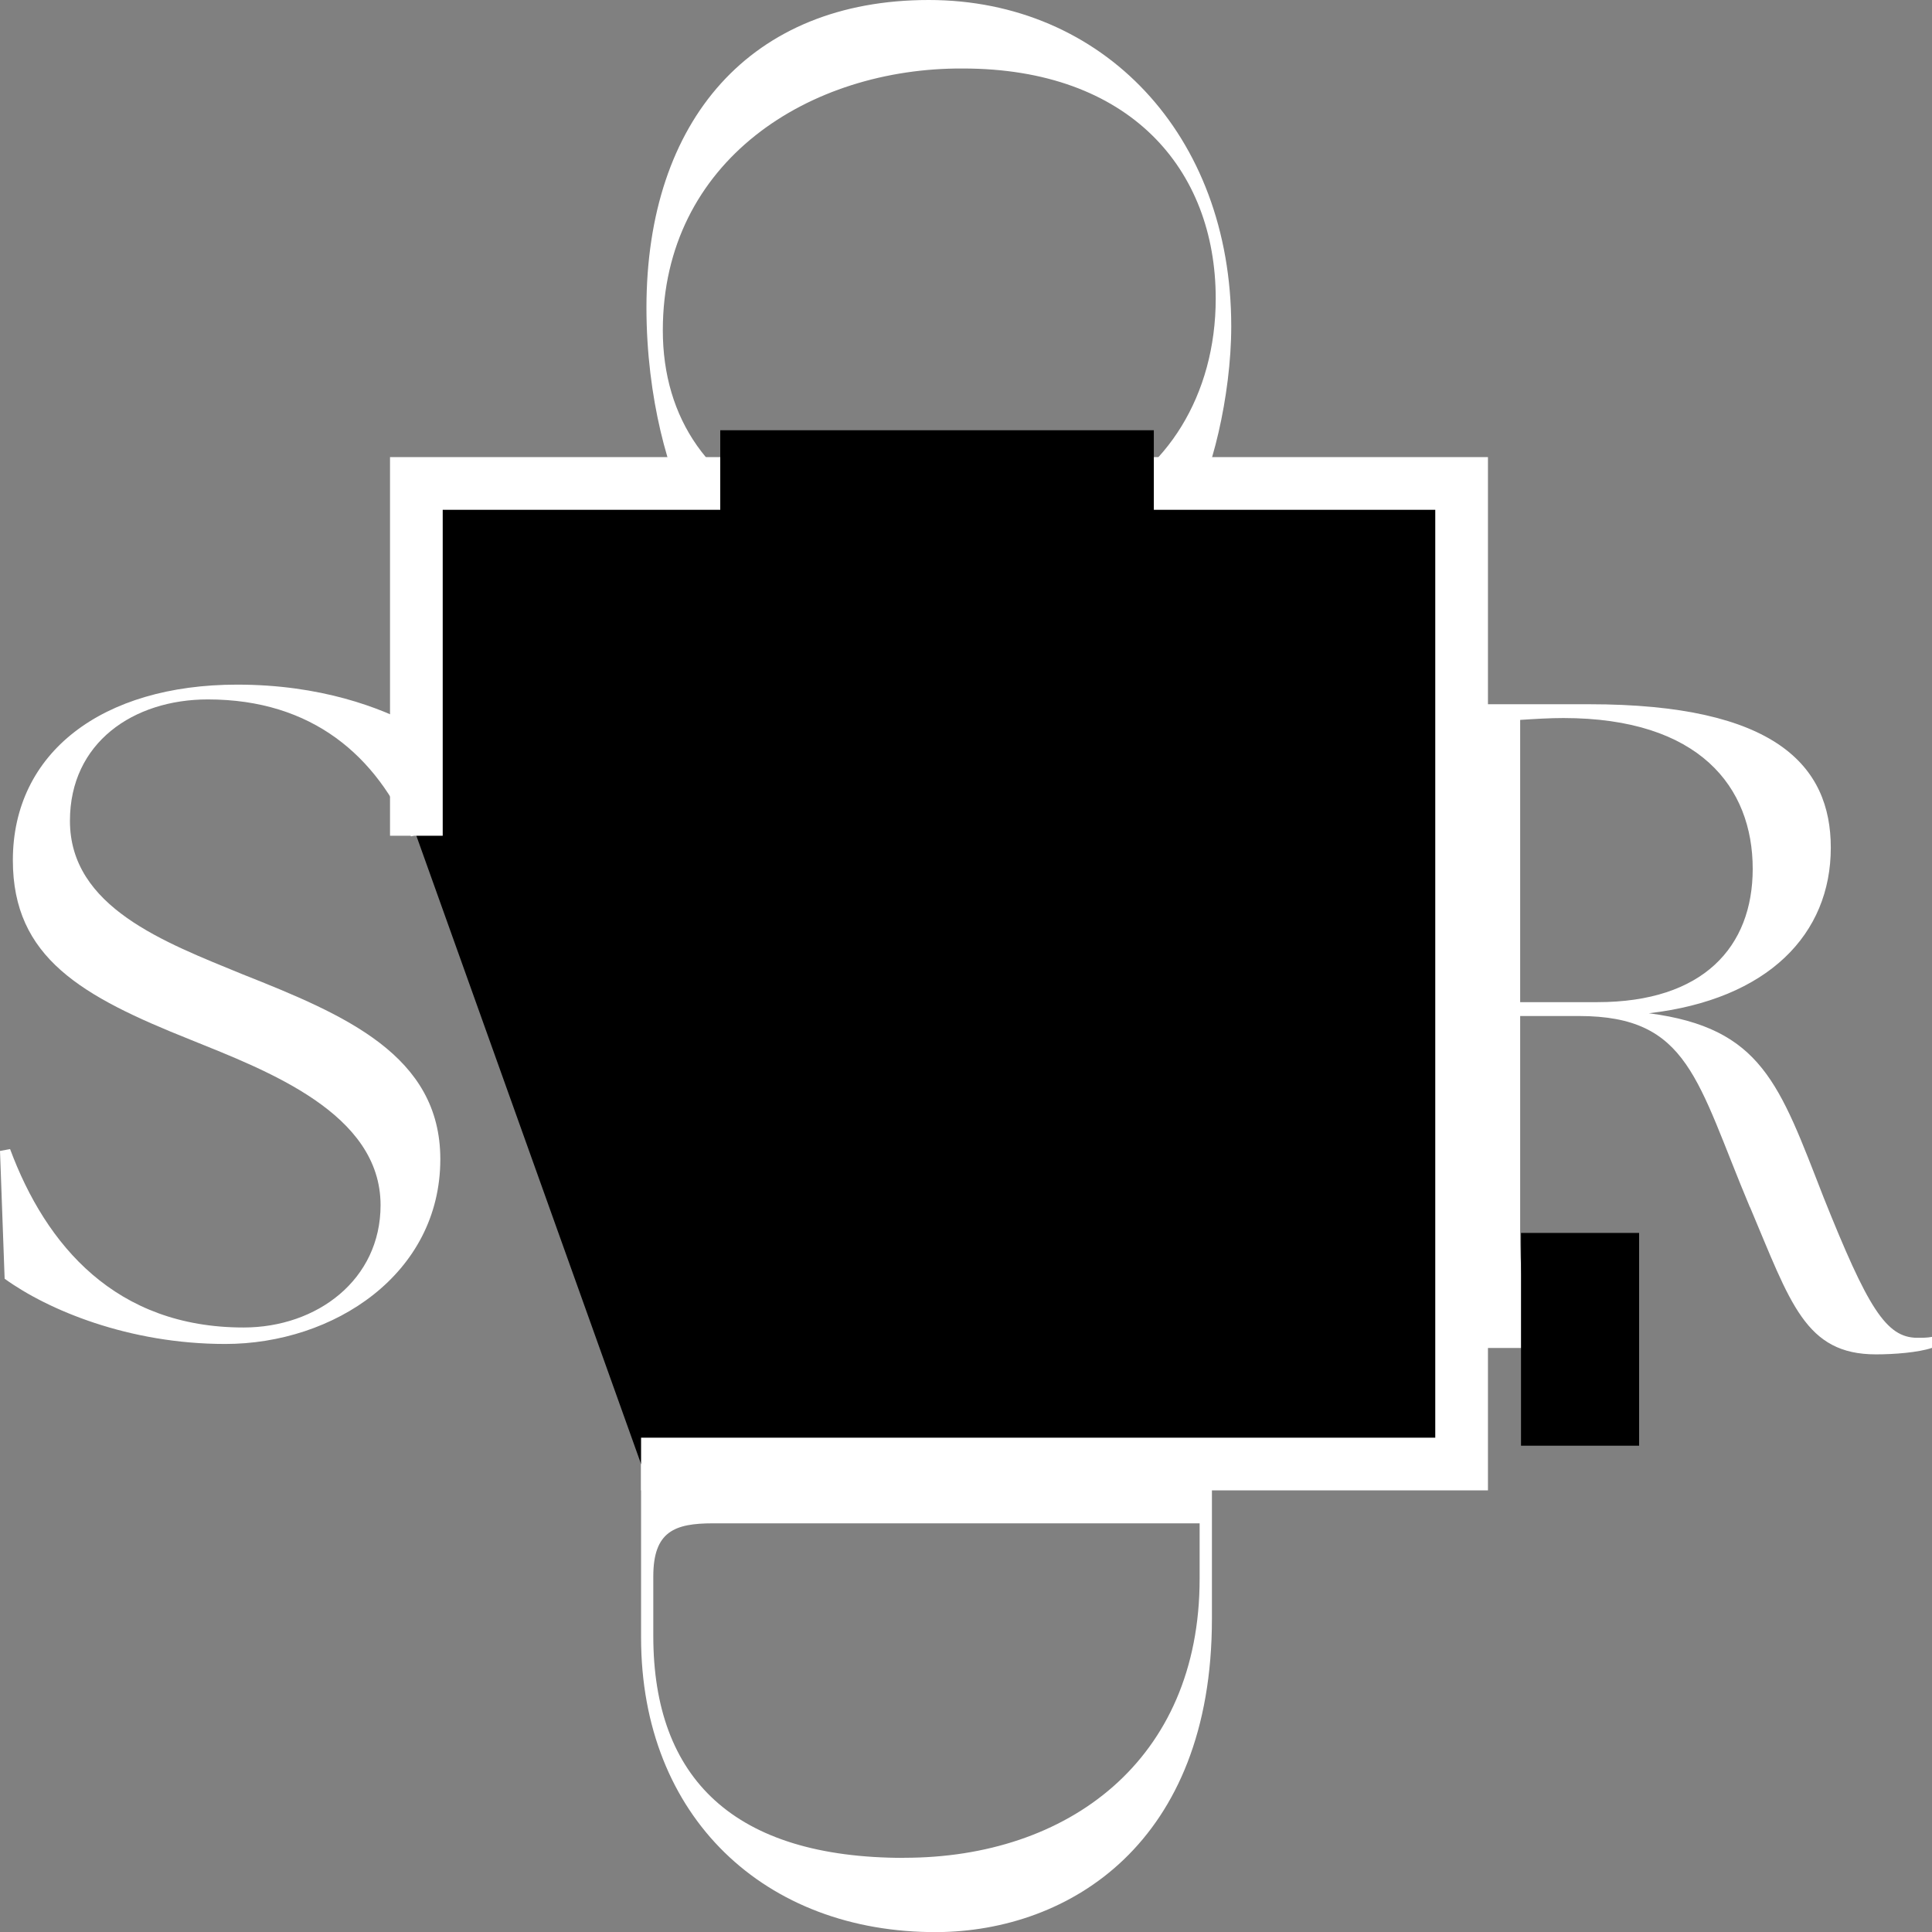 <svg width="55" height="55" viewBox="0 0 55 55" fill="none" xmlns="http://www.w3.org/2000/svg">
<rect x="0" y="0" width="55" height="55" fill="#808080" stroke="none"/>
<g clip-path="url(#clip0_102_71)">
<path d="M0.132 36.403L0 32.765L0.287 32.712C1.309 35.46 3.297 37.791 6.934 37.791C9.028 37.791 10.834 36.429 10.834 34.309C10.834 31.69 7.616 30.486 5.417 29.596C2.331 28.365 0.366 27.267 0.366 24.49C0.366 21.426 2.905 19.49 6.752 19.49C9.133 19.49 10.834 20.143 11.856 20.694L11.961 23.731L11.7 23.81C10.731 21.534 8.901 19.911 5.917 19.911C3.797 19.911 1.991 21.142 1.991 23.368C1.991 25.828 4.685 26.824 6.91 27.738C9.815 28.89 12.535 30.041 12.535 32.999C12.535 36.271 9.499 38.26 6.412 38.26C3.666 38.26 1.361 37.291 0.132 36.403Z" fill="white"/>
<path d="M26.44 0C31.386 0 35.051 3.831 35.051 9.289C35.051 11.286 34.472 13.61 33.89 14.513L31.128 14.605L31.08 14.374C33.192 13.467 34.609 11.262 34.609 8.499C34.609 4.805 32.149 1.95 27.412 1.95C23.048 1.926 18.869 4.573 18.869 9.405C18.869 11.913 20.191 13.863 22.698 14.769L22.674 15.024L19.656 14.653C19.053 13.562 18.403 11.355 18.403 8.754C18.408 3.414 21.378 0 26.44 0Z" fill="white"/>
<path d="M49.817 34.369C48.3 30.758 48.09 28.924 44.951 28.924H43.276V35.049C43.276 37.196 43.51 37.797 44.321 38.034V38.374H40.081V38.034C40.892 37.8 41.127 37.196 41.127 35.049V23.373C41.127 21.226 40.892 20.625 40.081 20.388V20.048H45.238C50.549 20.048 52.119 21.803 52.119 24.132C52.119 26.592 50.339 28.452 46.939 28.845C50.157 29.264 50.655 30.86 51.911 34.08C53.167 37.22 53.691 38.084 54.581 38.084C54.739 38.084 54.868 38.084 55 38.058V38.371C54.608 38.503 53.928 38.556 53.404 38.556C51.389 38.556 50.971 37.091 49.82 34.367L49.817 34.369ZM49.896 24.735C49.896 22.406 48.38 20.441 44.506 20.441C44.113 20.441 43.694 20.467 43.276 20.494V28.529H45.475C48.485 28.529 49.896 26.959 49.896 24.732V24.735Z" fill="white"/>
<path d="M18.25 40.534H18.553C18.761 41.23 19.295 41.464 21.199 41.464H31.552C33.456 41.464 33.99 41.232 34.198 40.534H34.501V46.085C34.501 52.471 30.438 54.979 26.677 55.003C21.779 55.026 18.25 51.728 18.25 46.62V40.537V40.534ZM25.747 52.887C30.39 52.887 34.151 50.124 34.151 44.944V43.366H20.294C19.203 43.366 18.598 43.598 18.598 44.876V46.572C18.598 50.637 20.897 52.89 25.747 52.89V52.887Z" fill="white"/>
<path d="M11.853 23.792V13.763H41.609V41.678H19.488H18.25" fill="black"/>
<path d="M11.853 23.792V13.763H41.609V41.678H19.488H18.25" stroke="white" stroke-width="1.5" stroke-miterlimit="10"/>
<path d="M32.847 12.248H20.504V17.63H32.847V12.248Z" fill="black"/>
<path d="M46.662 35.099H43.3V41.156H46.662V35.099Z" fill="black"/>
</g>
<defs>
<clipPath id="clip0_102_71">
<rect width="55" height="55" fill="white"/>
</clipPath>
</defs>
</svg>
